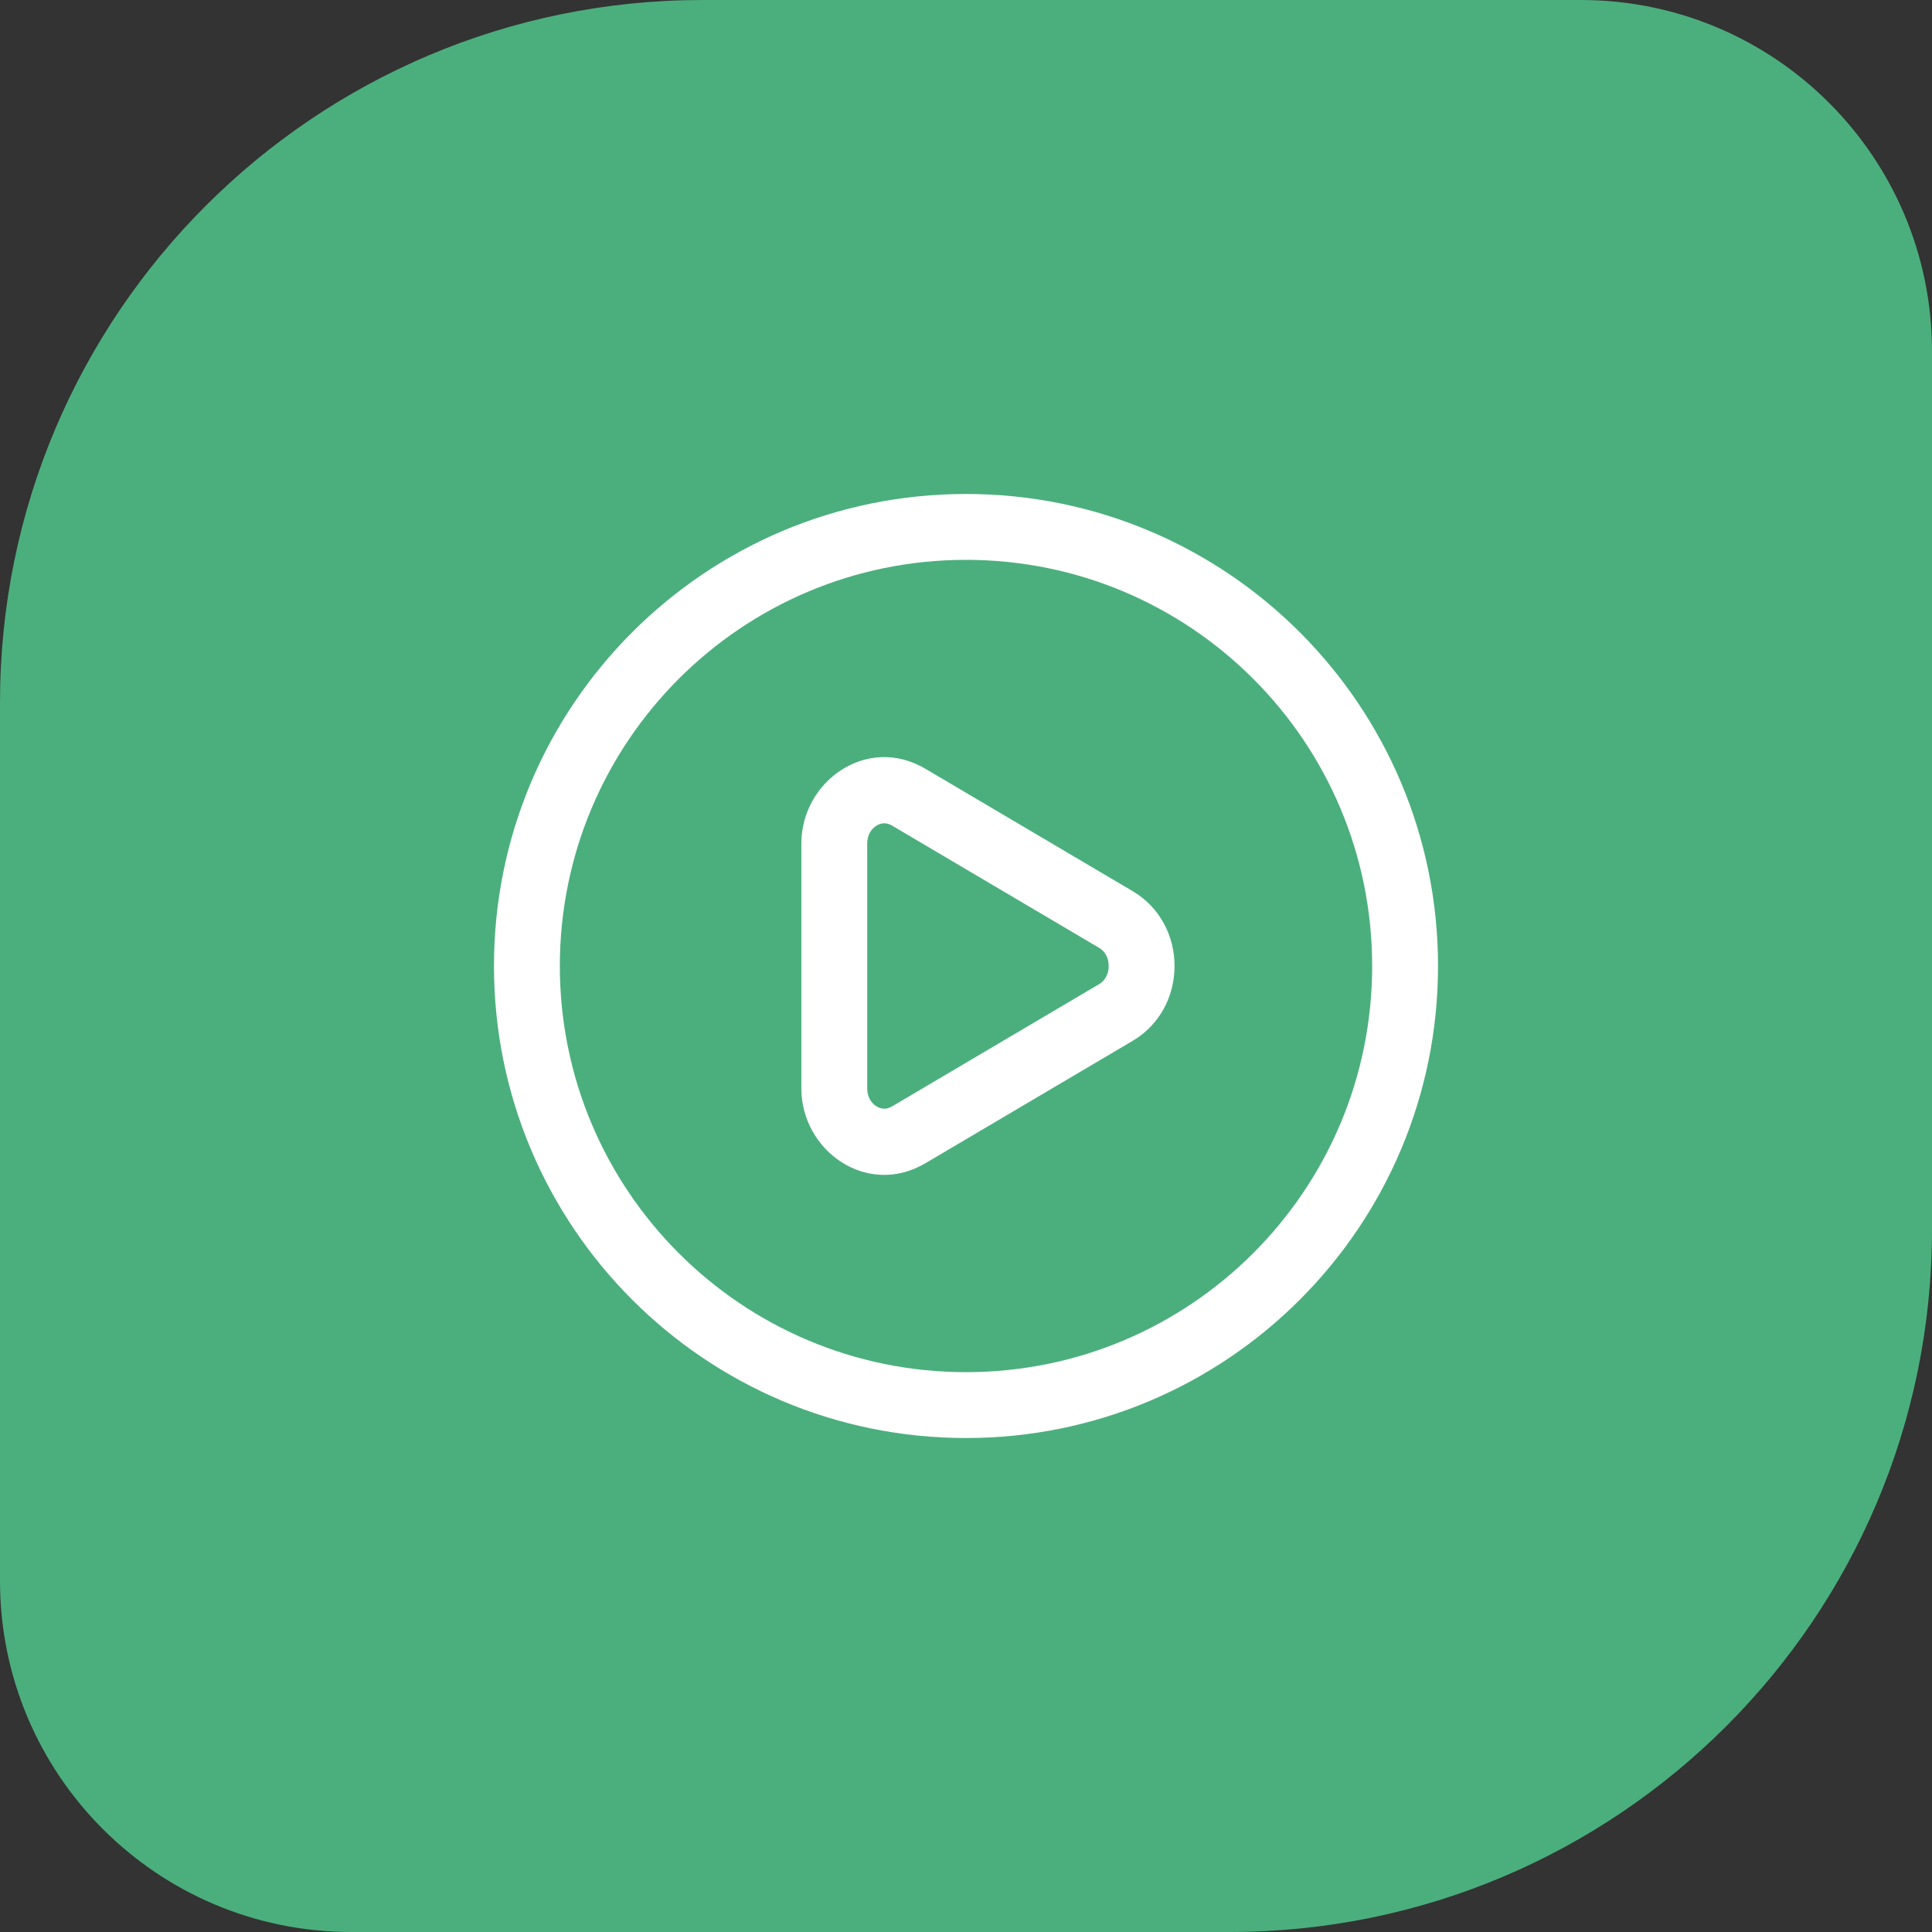 <svg width="44" height="44" viewBox="0 0 44 44" fill="none" xmlns="http://www.w3.org/2000/svg">
<rect x="0" y="0" width="44" height="44" fill="#333333" stroke="none"/>
<path d="M0 16C0 7.163 7.163 0 16 0H36C40.418 0 44 3.582 44 8V28C44 36.837 36.837 44 28 44H8C3.582 44 0 40.418 0 36V16Z" fill="#4BAF7D"/>
<path fill-rule="evenodd" clip-rule="evenodd" d="M21.075 17.508C19.746 16.724 18.25 17.791 18.25 19.213V24.787C18.25 26.209 19.746 27.276 21.075 26.492L25.795 23.705C27.068 22.953 27.068 21.047 25.795 20.295L21.075 17.508ZM19.75 19.213C19.75 19.015 19.846 18.876 19.959 18.805C20.069 18.736 20.192 18.729 20.312 18.8L25.032 21.587C25.165 21.665 25.25 21.815 25.25 22C25.25 22.185 25.165 22.335 25.032 22.413L20.312 25.2C20.192 25.271 20.069 25.264 19.959 25.195C19.846 25.124 19.75 24.985 19.75 24.787V19.213Z" fill="white"/>
<path fill-rule="evenodd" clip-rule="evenodd" d="M22 11.25C16.063 11.25 11.25 16.063 11.25 22C11.25 27.937 16.063 32.75 22 32.75C27.937 32.75 32.75 27.937 32.75 22C32.75 16.063 27.937 11.25 22 11.25ZM12.75 22C12.75 16.891 16.891 12.75 22 12.75C27.109 12.75 31.25 16.891 31.25 22C31.25 27.109 27.109 31.25 22 31.25C16.891 31.25 12.75 27.109 12.75 22Z" fill="white"/>
</svg>
